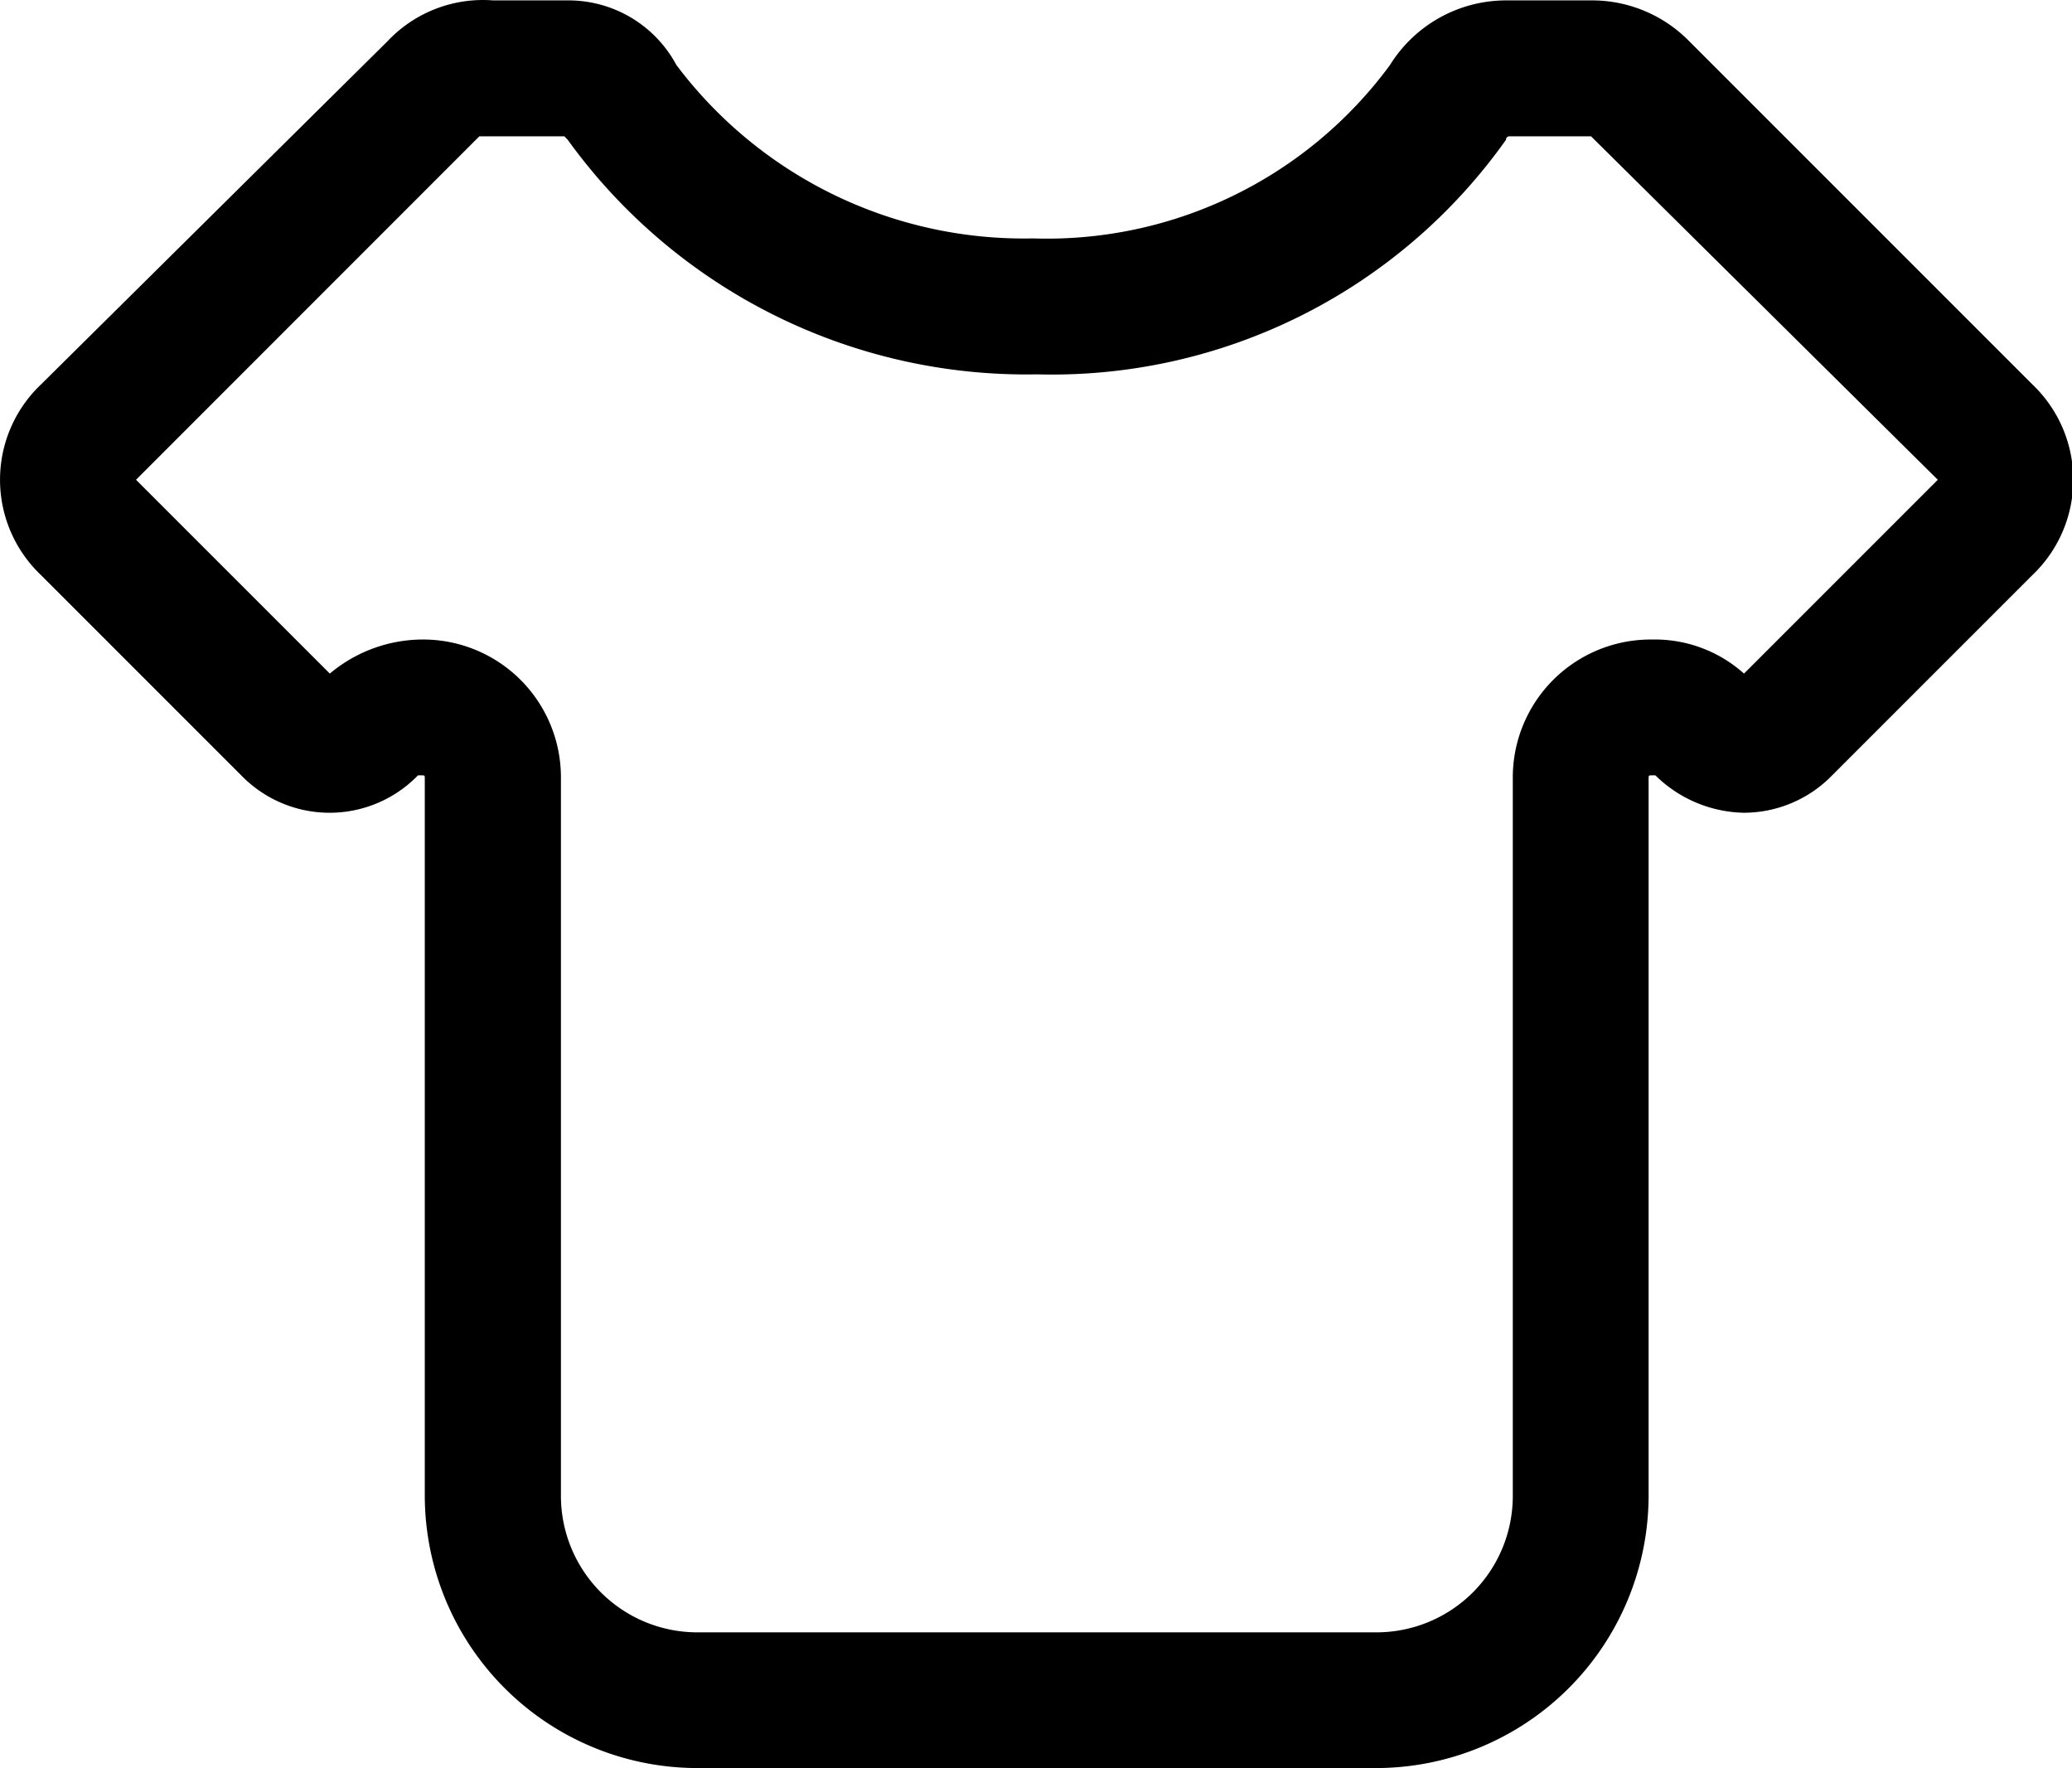 <?xml version="1.0" standalone="no"?><!DOCTYPE svg PUBLIC "-//W3C//DTD SVG 1.1//EN" "http://www.w3.org/Graphics/SVG/1.1/DTD/svg11.dtd"><svg t="1662342968498" class="icon" viewBox="0 0 1200 1024" version="1.1" xmlns="http://www.w3.org/2000/svg" p-id="2073" xmlns:xlink="http://www.w3.org/1999/xlink" width="234.375" height="200"><path d="M921.459 0.228v78.717l200.822 198.888-112.241 112.241a77.363 77.363 0 0 0-53.187-19.728 79.877 79.877 0 0 0-80.716 80.716v415.44a78.975 78.975 0 0 1-78.717 78.781H403.642a79.039 79.039 0 0 1-78.781-78.781V451.062a79.813 79.813 0 0 0-80.716-80.716 83.81 83.81 0 0 0-53.123 19.728L78.781 277.833l198.823-198.888h49.255l1.934 1.999a327.439 327.439 0 0 0 271.738 135.837 322.346 322.346 0 0 0 271.673-135.837 1.934 1.934 0 0 1 1.999-1.999h47.256V0.228M328.793 0.228h-43.259a75.945 75.945 0 0 0-61.052 23.596L23.66 222.712a76.074 76.074 0 0 0 0 110.242l116.045 116.045a71.303 71.303 0 0 0 102.377 0h1.934c1.999 0 1.999 0 1.999 1.934v415.44a157.95 157.95 0 0 0 157.498 157.498h393.778a157.95 157.95 0 0 0 157.498-157.498V450.933c0-1.934 0-1.934 1.934-1.934h1.999a74.978 74.978 0 0 0 51.189 21.662 71.496 71.496 0 0 0 51.189-21.662l116.045-116.045a76.203 76.203 0 0 0 0-110.242L978.256 23.824A78.781 78.781 0 0 0 921.201 0.228h-49.255a79.233 79.233 0 0 0-66.919 37.392A246.595 246.595 0 0 1 598.275 138.063 251.817 251.817 0 0 1 391.715 37.62 70.916 70.916 0 0 0 328.793 0.228z" p-id="2074"></path></svg>